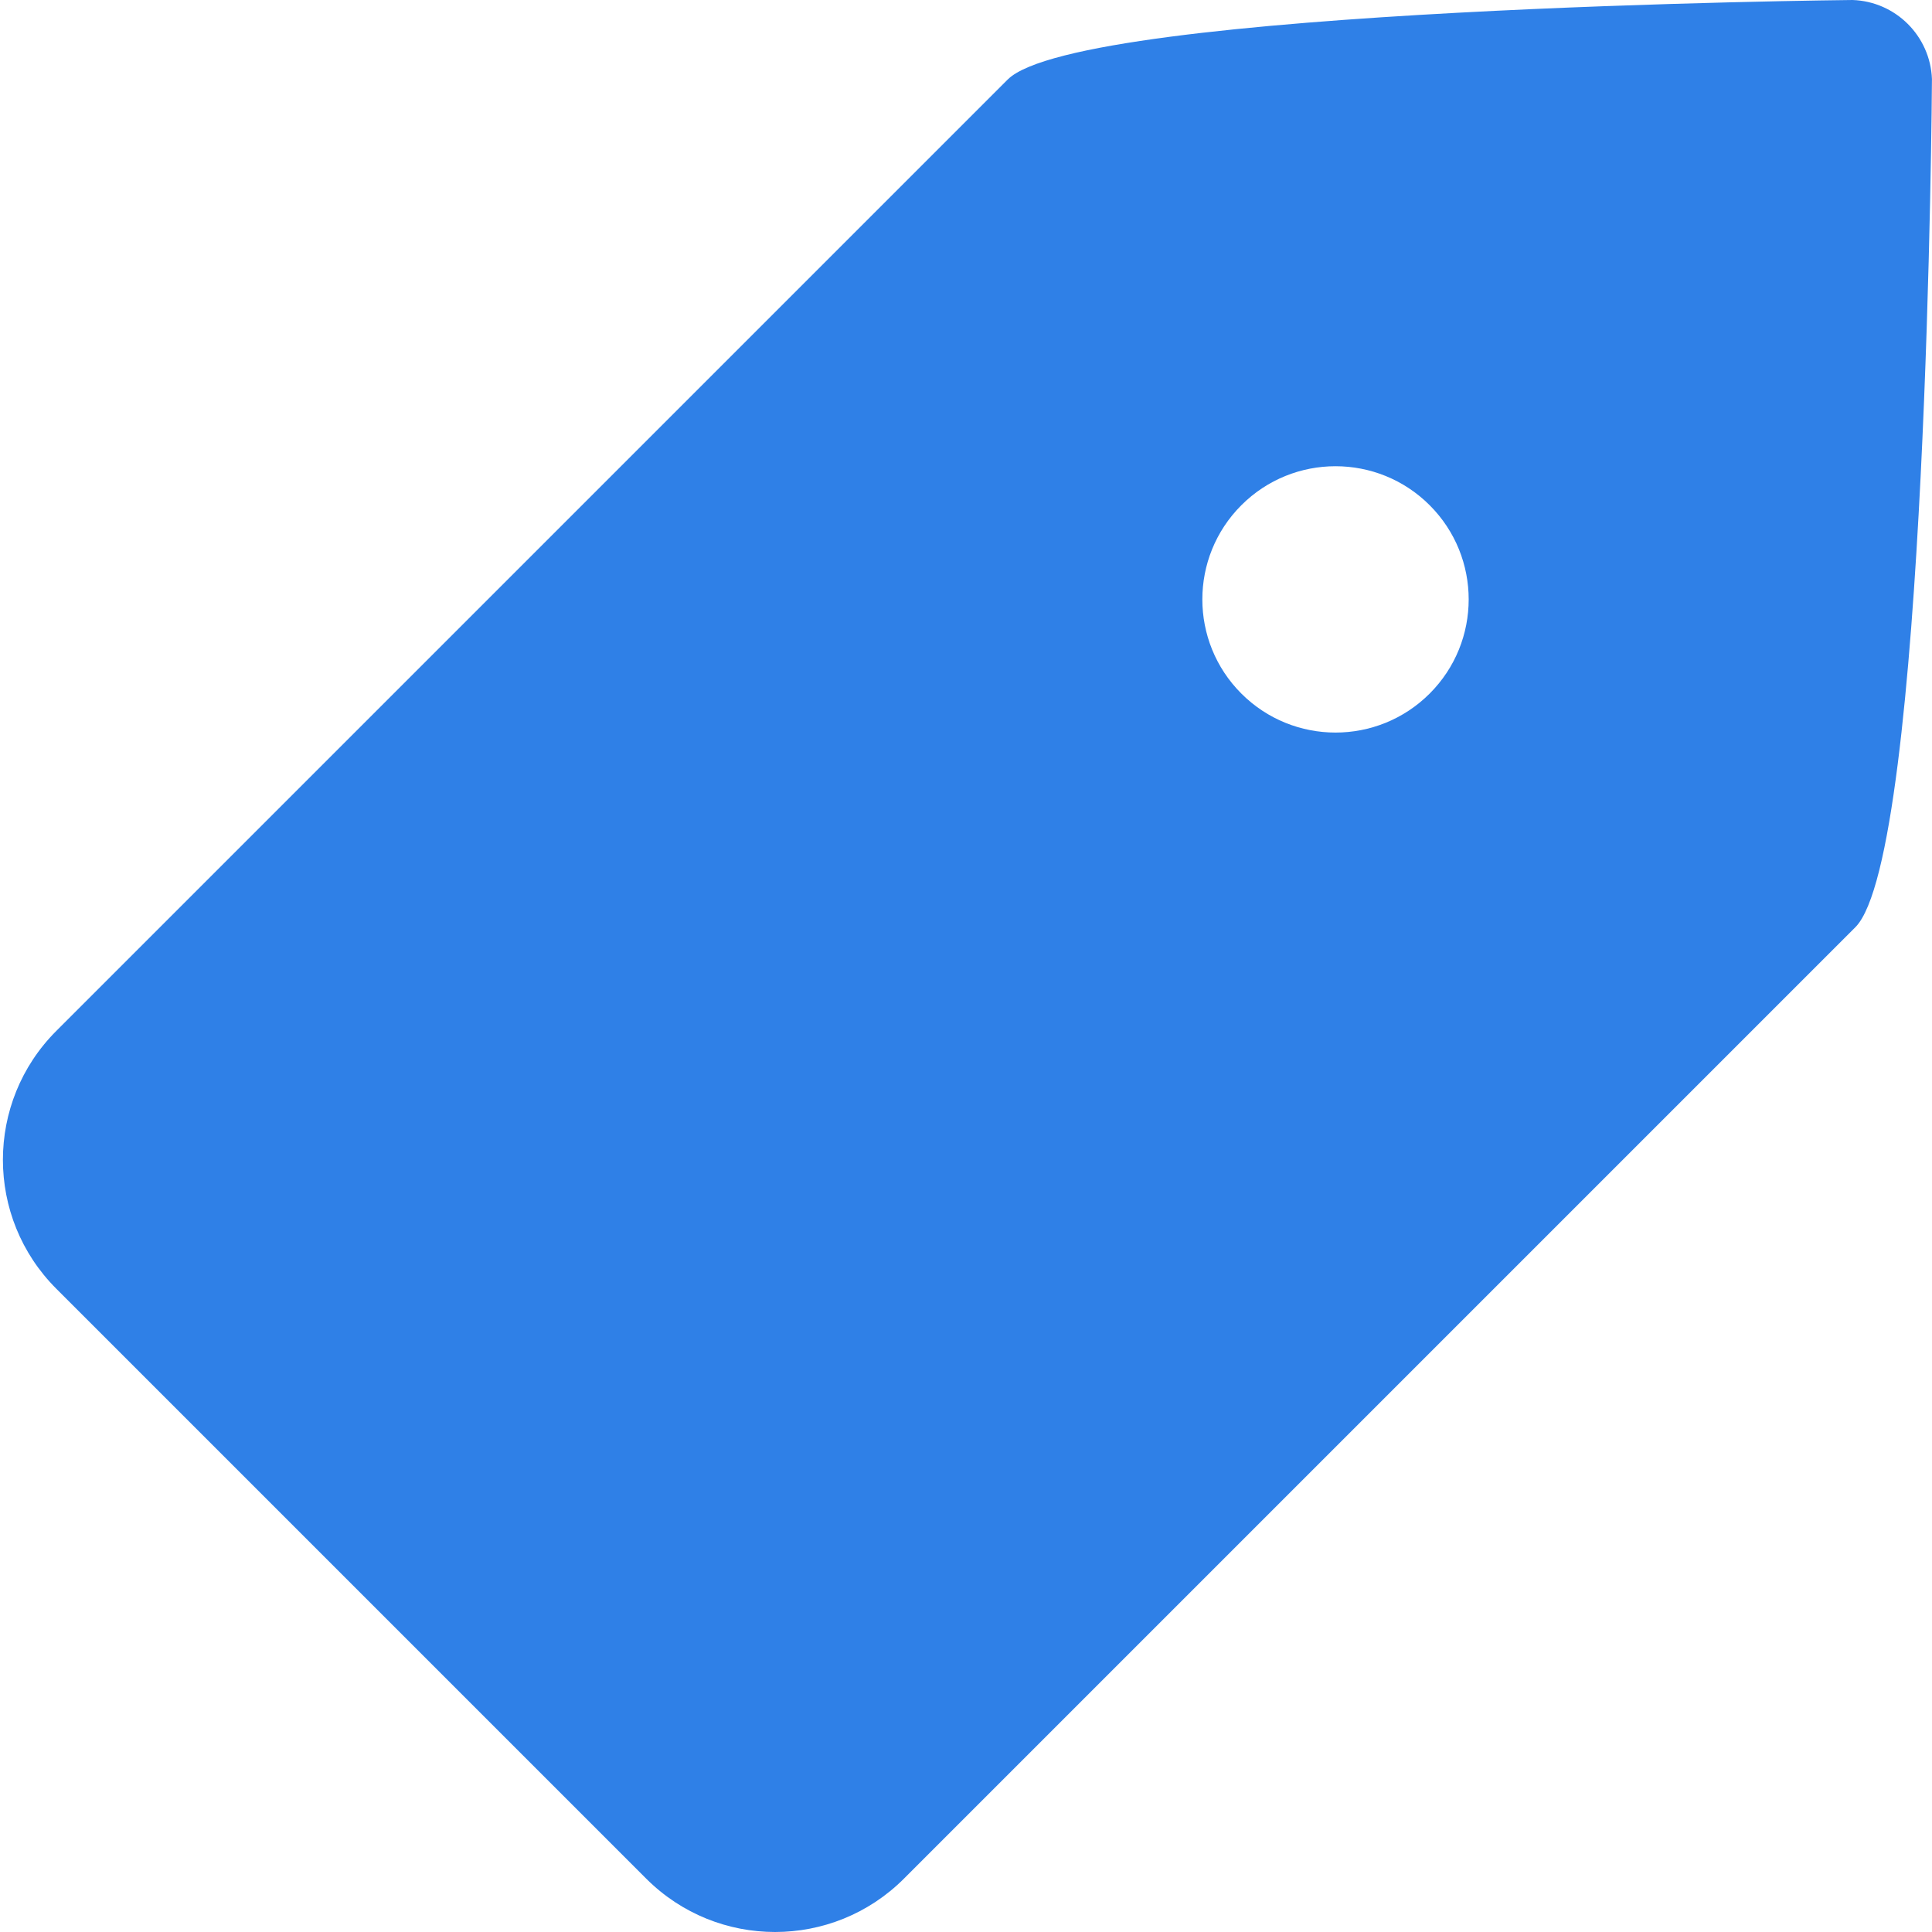 <?xml version="1.0" standalone="no"?><!DOCTYPE svg PUBLIC "-//W3C//DTD SVG 1.1//EN" "http://www.w3.org/Graphics/SVG/1.1/DTD/svg11.dtd"><svg t="1678255572320" class="icon" viewBox="0 0 1024 1024" version="1.1" xmlns="http://www.w3.org/2000/svg" p-id="1641" xmlns:xlink="http://www.w3.org/1999/xlink" width="200" height="200"><path d="M981.873 0c0 0-409.638 4.012-447.792 42.167L29.842 546.405c-37.734 37.734-37.734 98.914 0 136.648l312.644 312.645c37.734 37.734 98.914 37.734 136.648 0l504.239-504.239c38.154-38.154 40.605-449.559 40.605-449.559C1023.091 19.059 1004.72 0.777 981.873 0zM757.759 367.602 757.759 367.602c-27.565 27.565-72.256 27.565-99.82 0l0 0c-27.565-27.565-27.565-72.256 0-99.82l0 0c27.565-27.565 72.256-27.565 99.82 0l0 0C785.324 295.346 785.324 340.037 757.759 367.602z" fill="#2f80e7" p-id="1642"></path></svg>